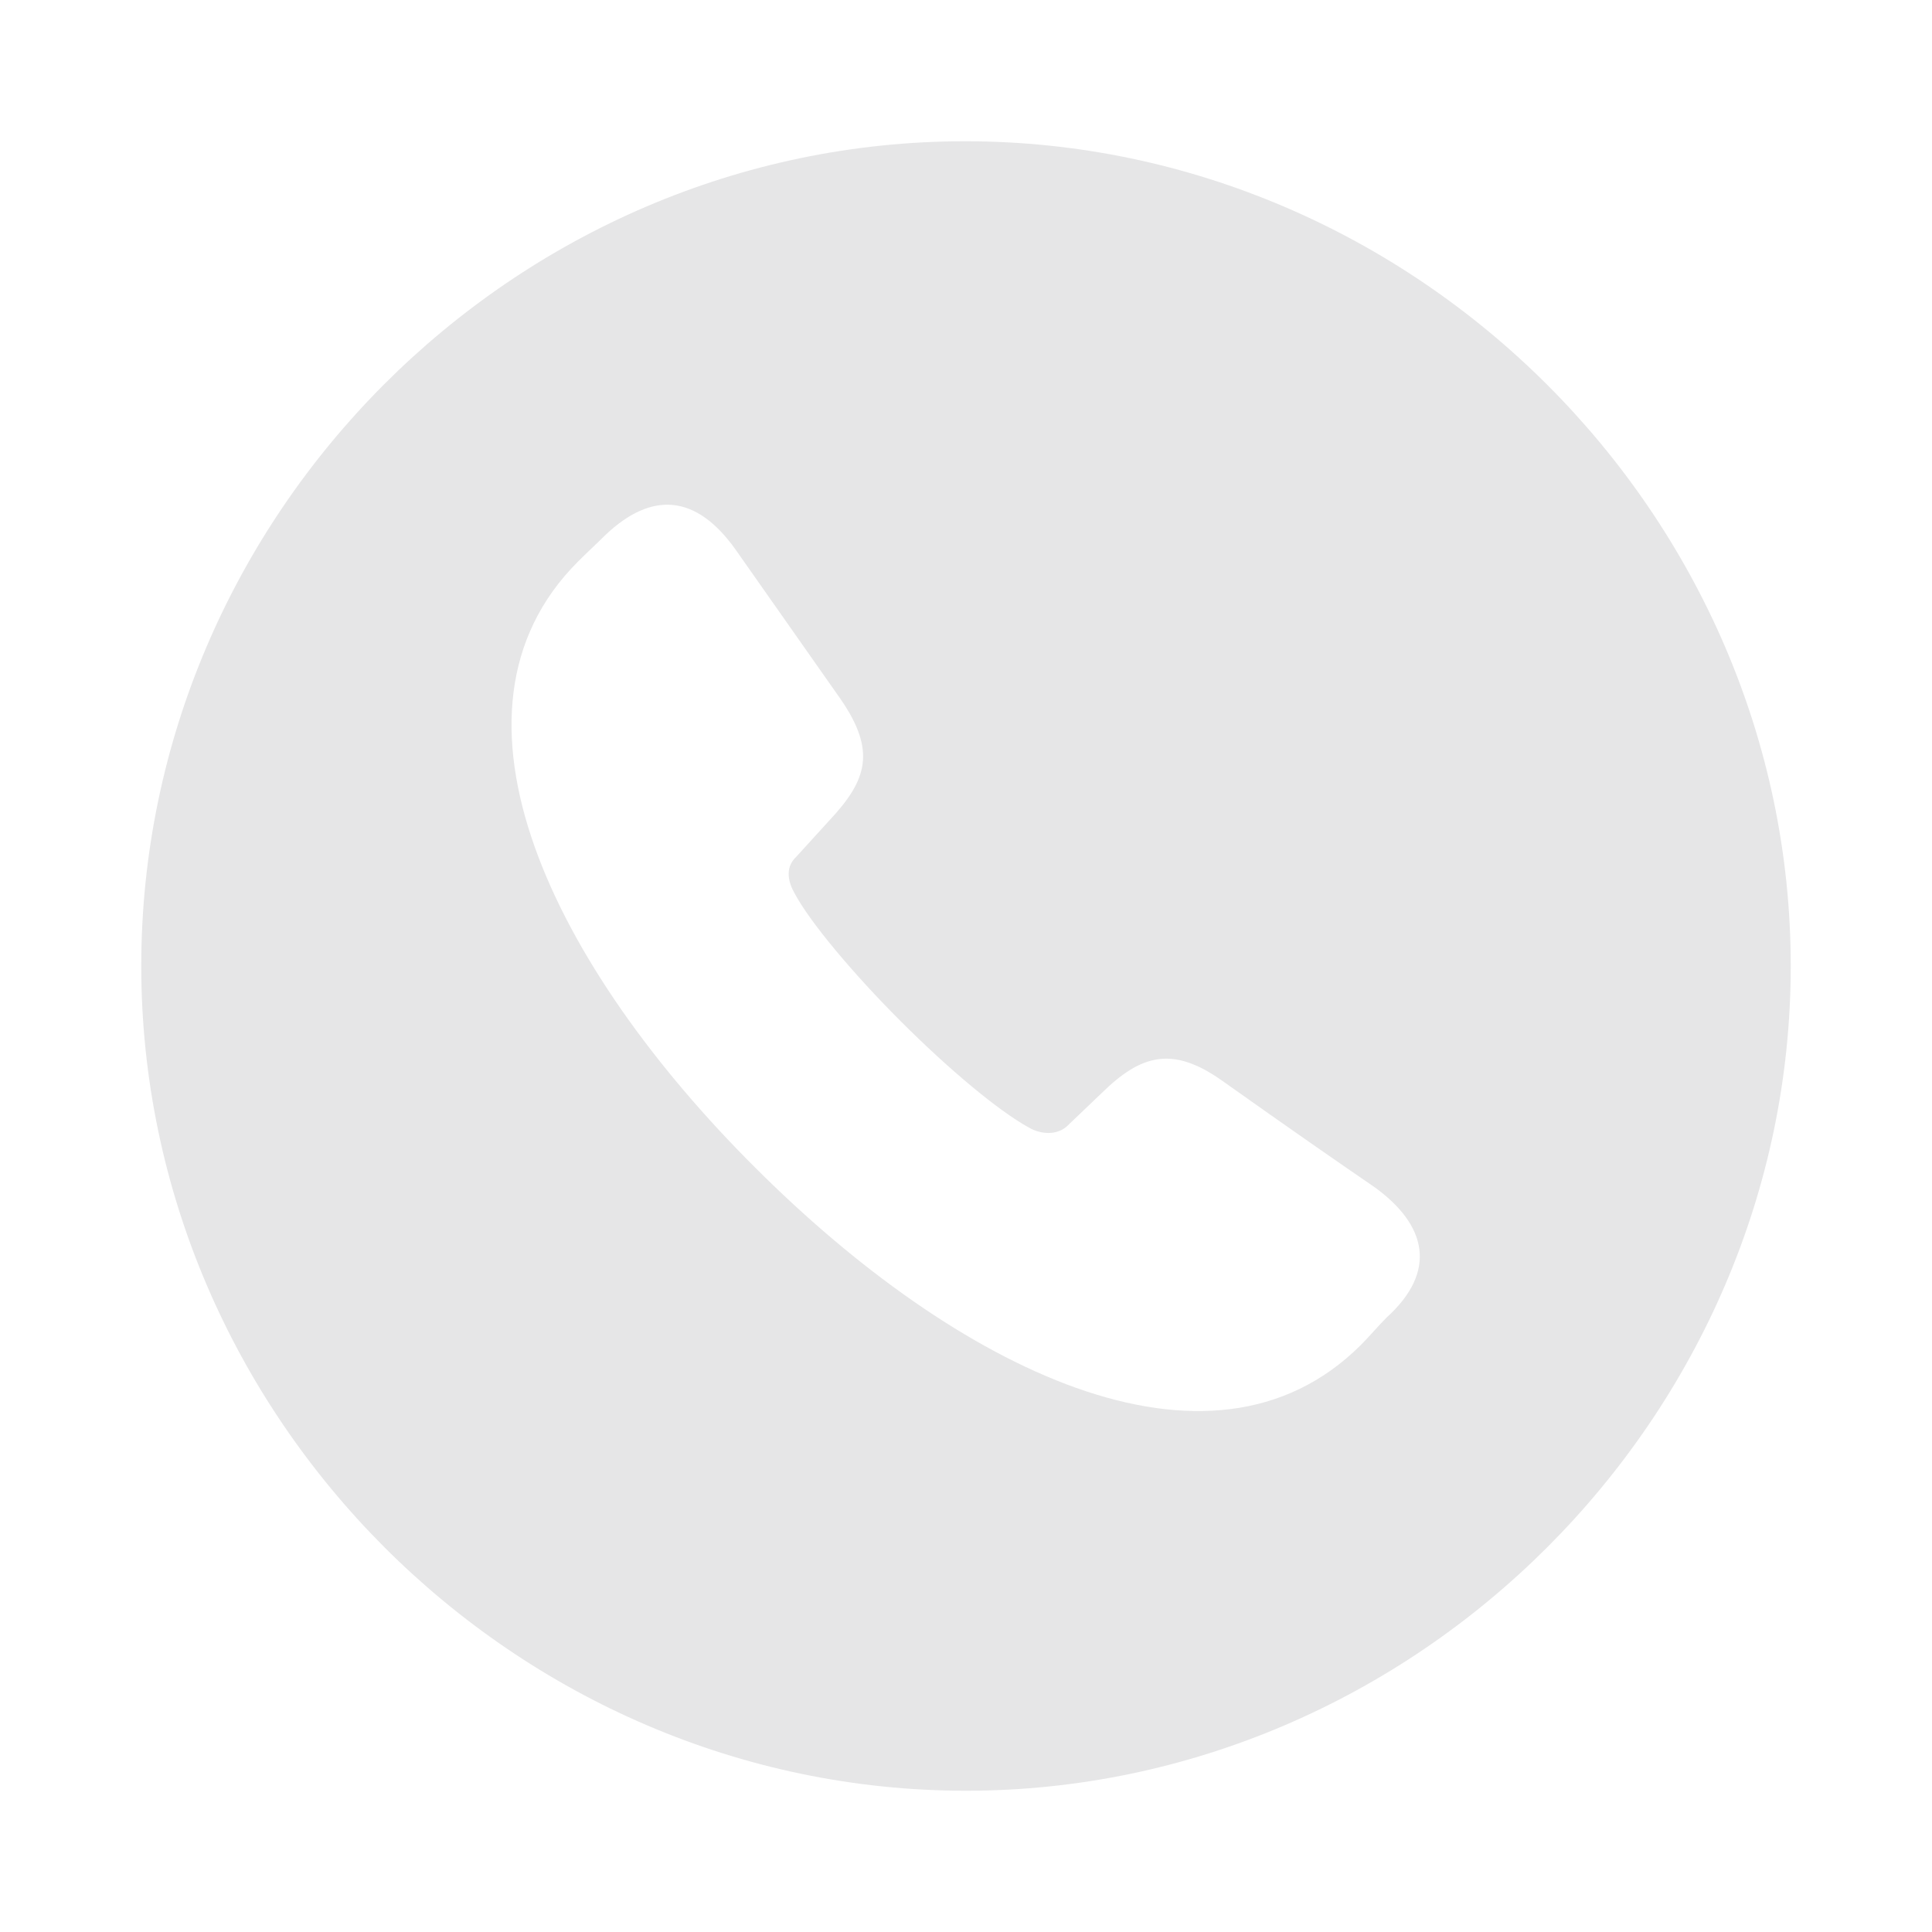 <svg width="26" height="26" viewBox="0 0 26 26" fill="none" xmlns="http://www.w3.org/2000/svg">
<path d="M13 24.099C19.061 24.099 24.099 19.061 24.099 13C24.099 6.928 19.05 1.901 12.989 1.901C6.917 1.901 1.901 6.928 1.901 13C1.901 19.061 6.928 24.099 13 24.099ZM10.16 15.71C7.461 13.022 5.742 9.594 7.777 7.559C7.896 7.439 8.027 7.32 8.147 7.2C8.767 6.612 9.365 6.645 9.899 7.396L11.313 9.409C11.792 10.105 11.672 10.497 11.161 11.041L10.715 11.531C10.552 11.683 10.617 11.89 10.693 12.021C10.9 12.412 11.487 13.109 12.118 13.74C12.771 14.393 13.435 14.948 13.849 15.176C14.001 15.263 14.219 15.285 14.36 15.155L14.828 14.708C15.35 14.197 15.775 14.066 16.449 14.545C17.385 15.209 17.951 15.601 18.506 15.982C19.192 16.482 19.355 17.102 18.658 17.733C18.539 17.853 18.43 17.984 18.31 18.104C16.275 20.128 12.858 18.408 10.16 15.71Z" fill="#E6E6E7"/>
</svg>
